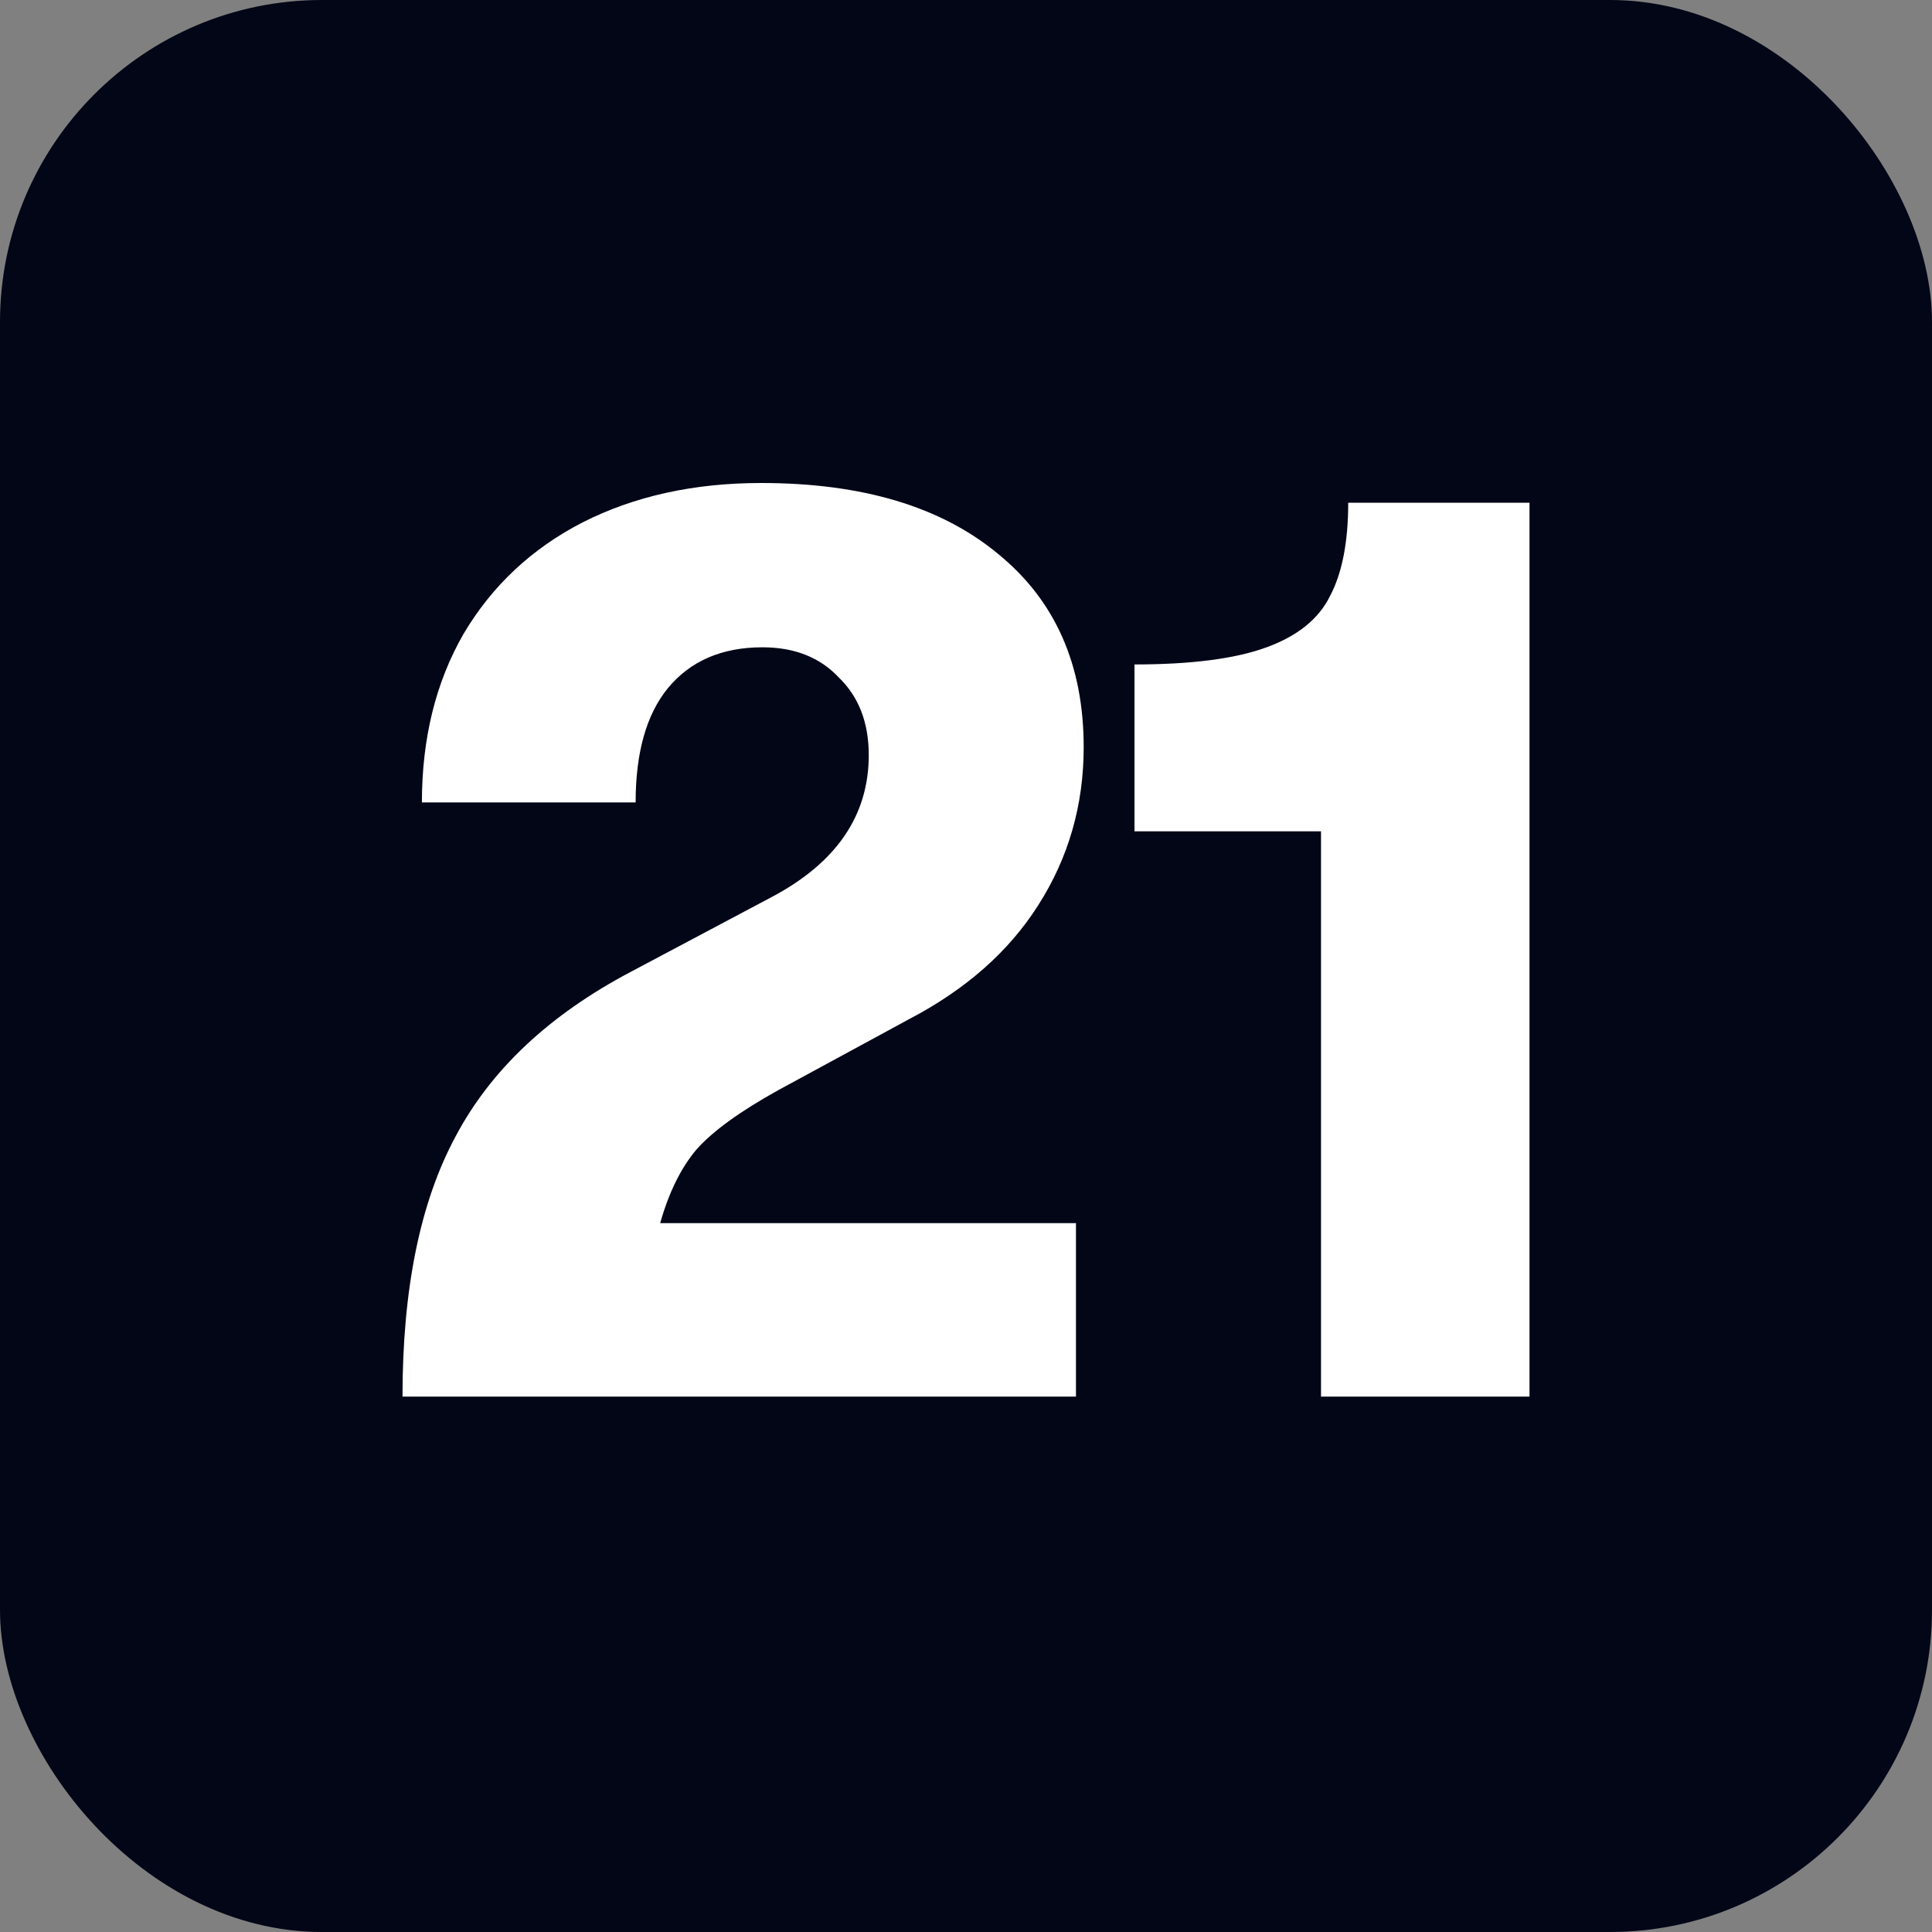 <svg width="24" height="24" viewBox="0 0 24 24" fill="none" xmlns="http://www.w3.org/2000/svg">
<rect x="0" y="0" width="24" height="24" fill="#808080" stroke="none"/>
<g clip-path="url(#clip0_292_515)">
<path d="M0 4C0 1.791 1.791 0 4 0H20C22.209 0 24 1.791 24 4V20C24 22.209 22.209 24 20 24H4C1.791 24 0 22.209 0 20V4Z" fill="#020617"/>
<path fill-rule="evenodd" clip-rule="evenodd" d="M5.66 14.116C5.22 14.932 5 16.01 5 17.349H13.366V15.194H8.201C8.309 14.812 8.459 14.508 8.652 14.279C8.856 14.05 9.193 13.806 9.665 13.544L11.29 12.662C11.998 12.292 12.534 11.819 12.899 11.242C13.274 10.654 13.462 10.001 13.462 9.282C13.462 8.259 13.108 7.459 12.4 6.882C11.693 6.294 10.711 6 9.456 6C8.62 6 7.88 6.163 7.236 6.49C6.603 6.816 6.11 7.279 5.756 7.878C5.413 8.477 5.241 9.173 5.241 9.968H7.896C7.896 9.348 8.03 8.874 8.298 8.547C8.577 8.21 8.968 8.041 9.472 8.041C9.869 8.041 10.186 8.166 10.421 8.417C10.668 8.656 10.792 8.977 10.792 9.38C10.792 10.131 10.389 10.719 9.585 11.144L7.831 12.075C6.823 12.608 6.099 13.288 5.66 14.116ZM14.093 10.327H16.41V17.349H19V6.245H16.748C16.748 6.735 16.672 7.121 16.522 7.404C16.383 7.687 16.12 7.9 15.734 8.041C15.348 8.183 14.801 8.254 14.093 8.254V10.327Z" fill="white"/>
</g>
<defs>
<clipPath id="clip0_292_515">
<rect width="24" height="24" rx="4" fill="white"/>
</clipPath>
</defs>
</svg>

